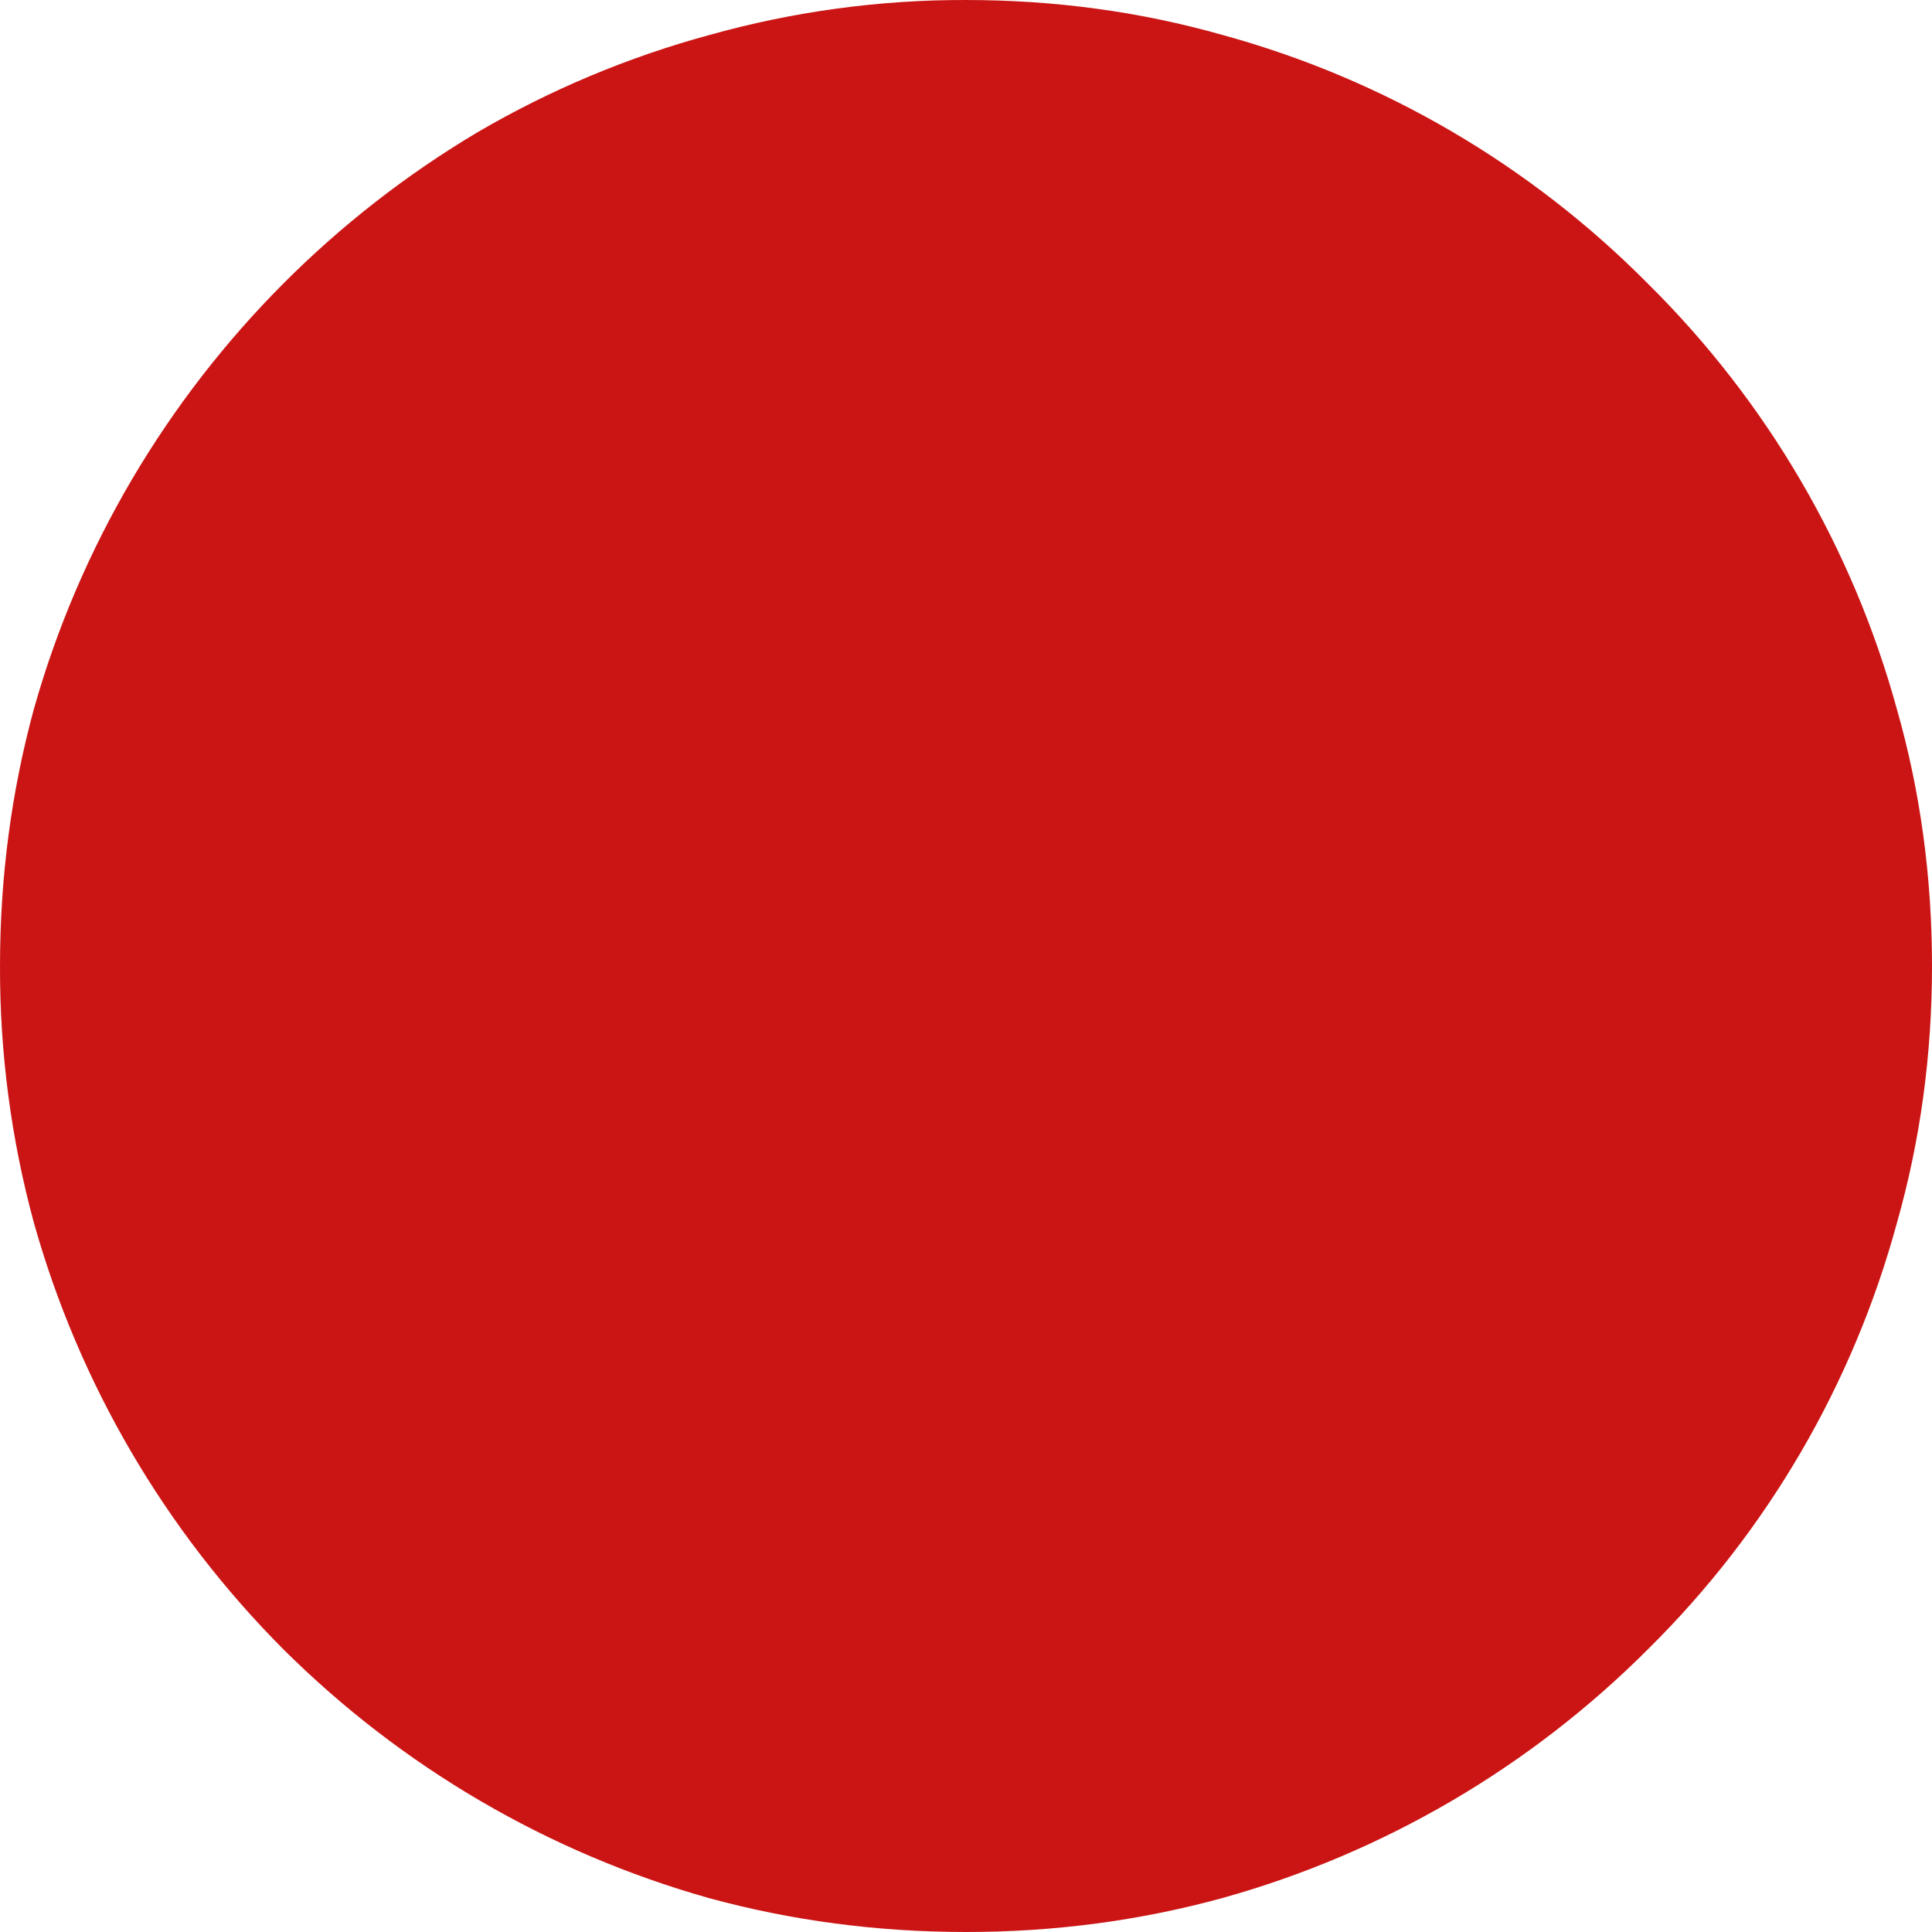 <svg width="8" height="8" viewBox="0 0 8 8" fill="none" xmlns="http://www.w3.org/2000/svg">
<path d="M4 1.49112e-05C4.367 1.49112e-05 4.721 0.048 5.063 0.145C5.731 0.328 6.338 0.684 6.825 1.176C7.317 1.663 7.672 2.27 7.855 2.938C7.952 3.278 8 3.633 8 4C8 4.367 7.952 4.721 7.855 5.063C7.673 5.732 7.318 6.341 6.825 6.828C6.336 7.318 5.729 7.673 5.063 7.859C4.72 7.953 4.367 8 4 8C3.633 8 3.279 7.953 2.937 7.86C2.27 7.672 1.663 7.317 1.172 6.828C0.683 6.337 0.327 5.729 0.14 5.062C0.046 4.716 -0.001 4.359 2.44752e-05 4C2.44752e-05 3.633 0.047 3.279 0.14 2.937C0.234 2.603 0.371 2.283 0.547 1.984C0.896 1.392 1.389 0.897 1.98 0.546C2.28 0.371 2.602 0.236 2.937 0.145C3.283 0.048 3.641 -0.001 4 1.49112e-05Z" fill="#CB1515"/>
</svg>
